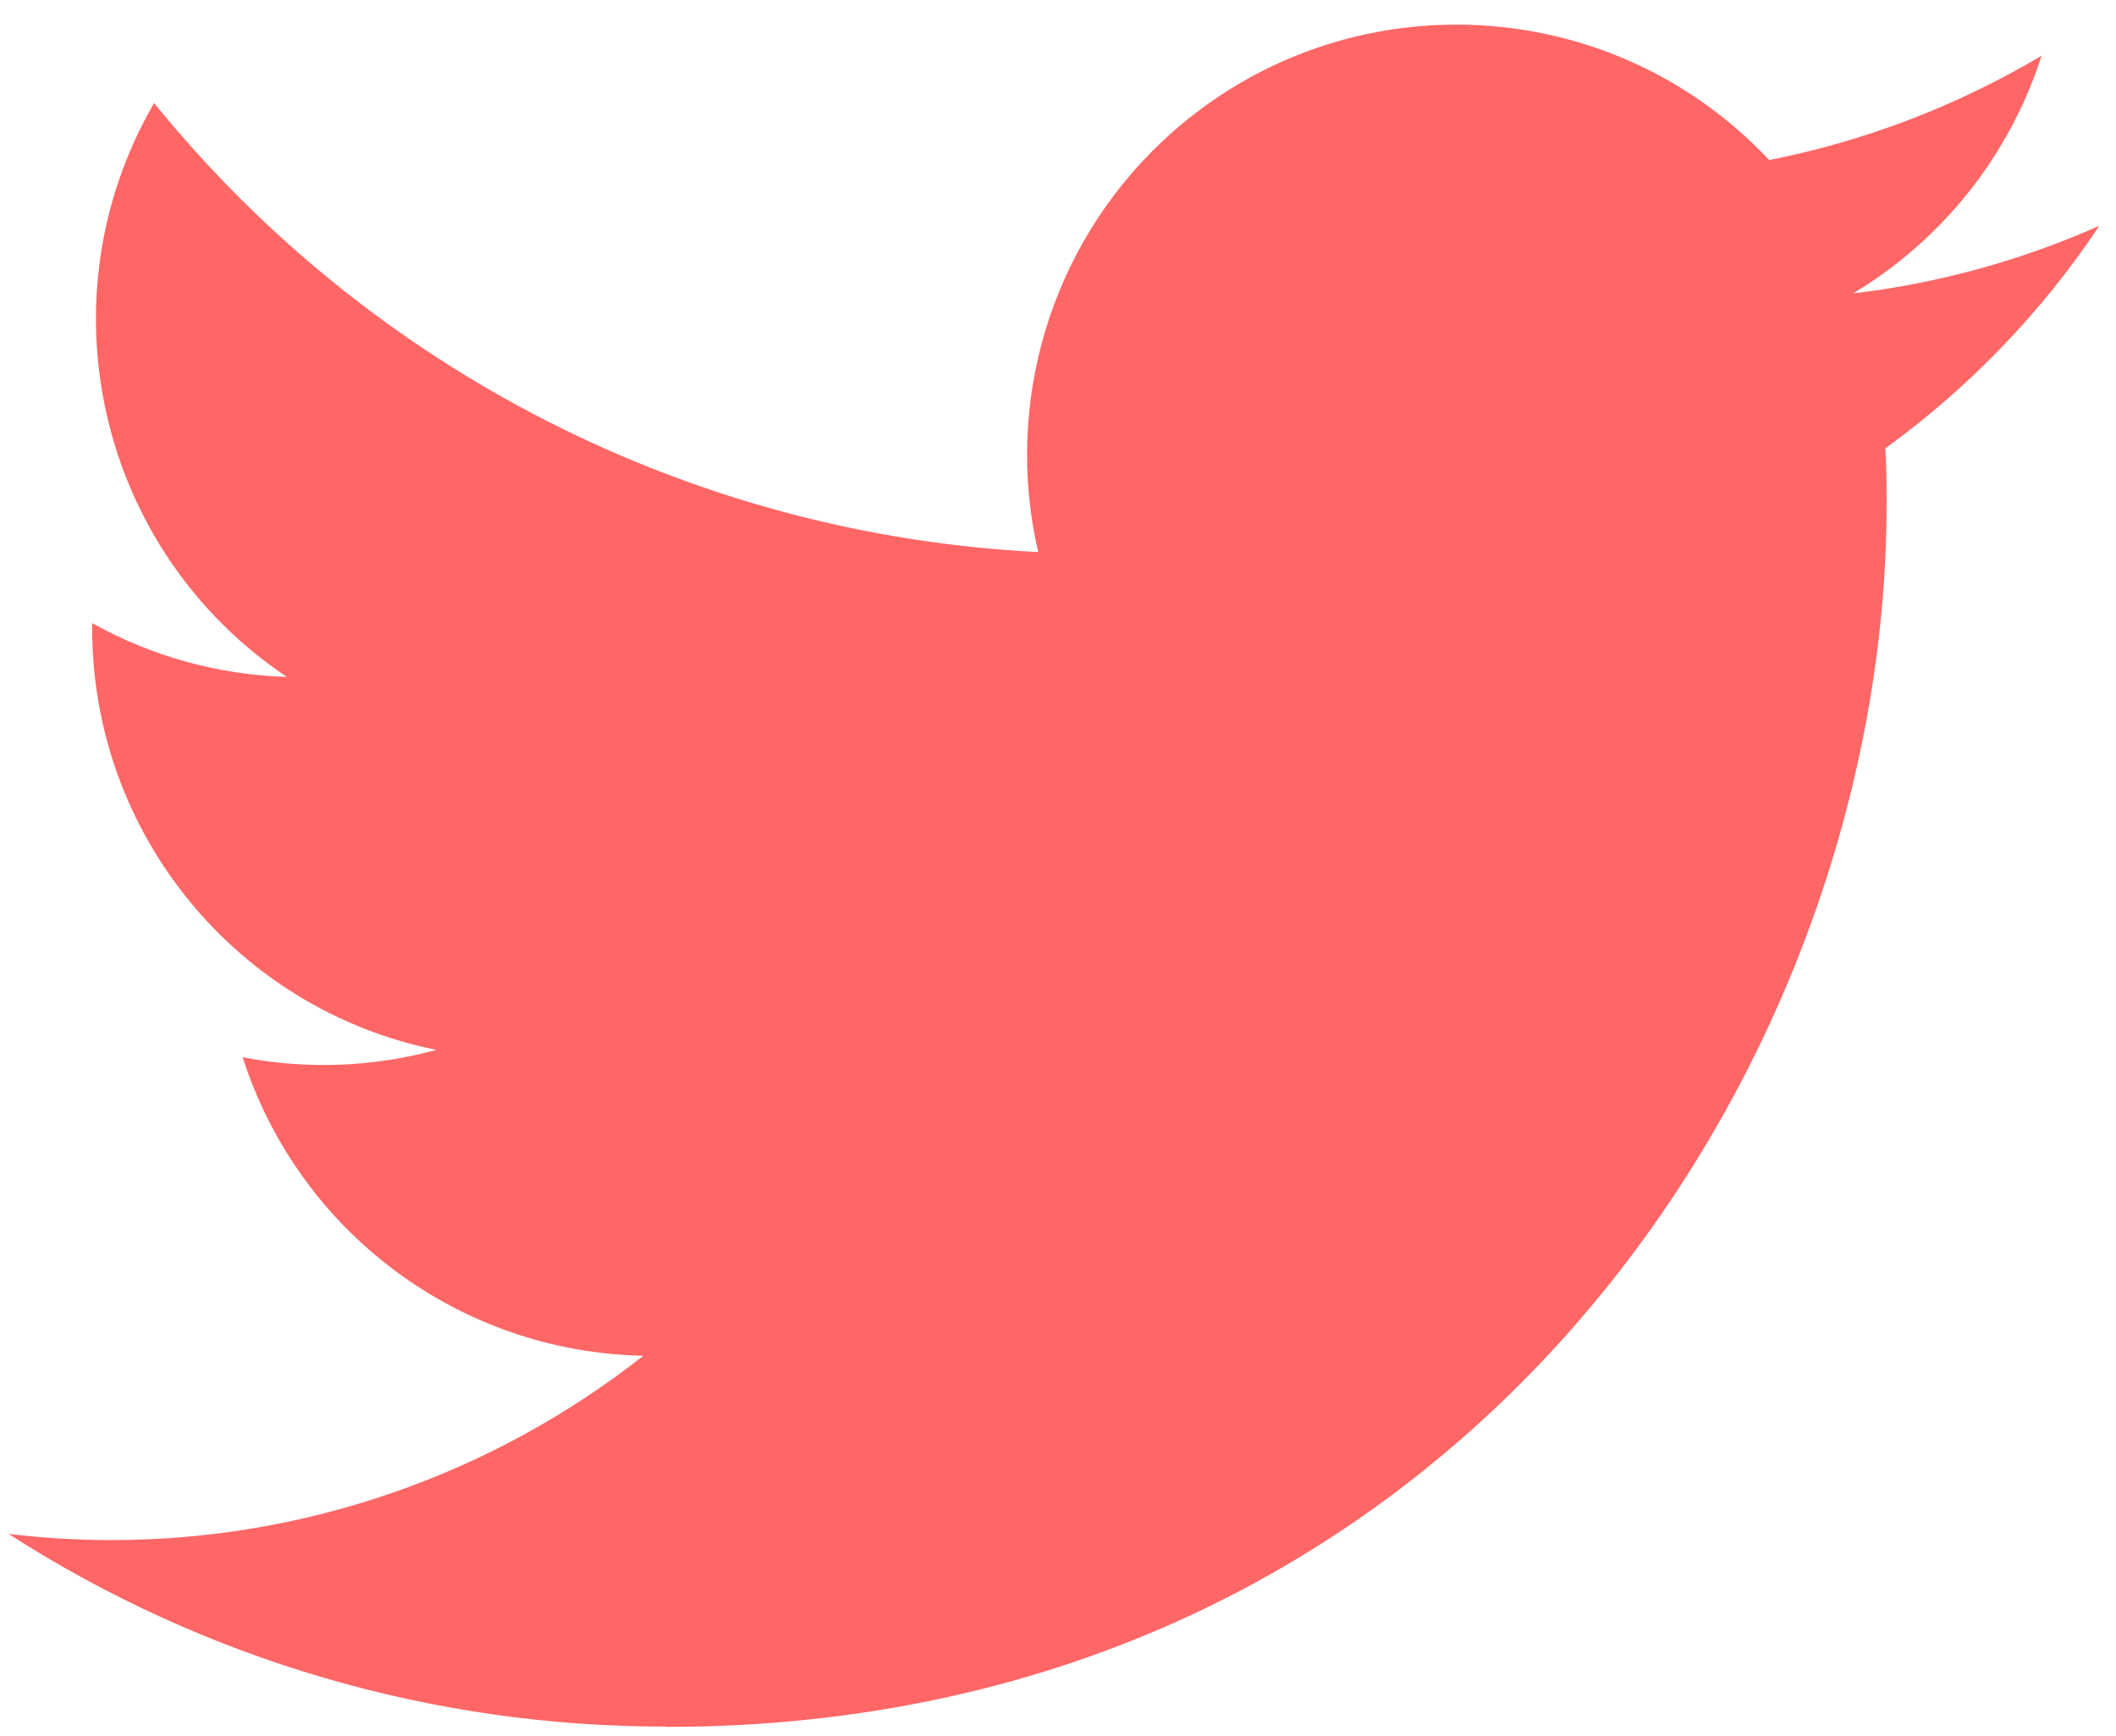 <svg width="39" height="32" viewBox="0 0 39 32" fill="none" xmlns="http://www.w3.org/2000/svg">
<path d="M34.748 8.264C34.772 8.605 34.772 8.945 34.772 9.289C34.772 19.756 26.819 31.828 12.276 31.828V31.822C7.98 31.828 3.773 30.595 0.157 28.27C0.781 28.346 1.409 28.383 2.039 28.385C5.599 28.388 9.057 27.191 11.858 24.987C8.475 24.923 5.508 22.713 4.472 19.486C5.657 19.715 6.878 19.668 8.041 19.35C4.353 18.603 1.699 15.356 1.699 11.585C1.699 11.55 1.699 11.518 1.699 11.485C2.798 12.098 4.028 12.438 5.287 12.476C1.813 10.15 0.742 5.519 2.84 1.899C6.854 6.848 12.777 9.856 19.135 10.175C18.498 7.423 19.368 4.54 21.422 2.606C24.607 -0.393 29.615 -0.239 32.608 2.95C34.379 2.6 36.076 1.949 37.629 1.027C37.039 2.86 35.804 4.418 34.154 5.408C35.721 5.223 37.252 4.802 38.694 4.161C37.632 5.754 36.295 7.143 34.748 8.264Z" fill="#ff6666"/>
</svg>

